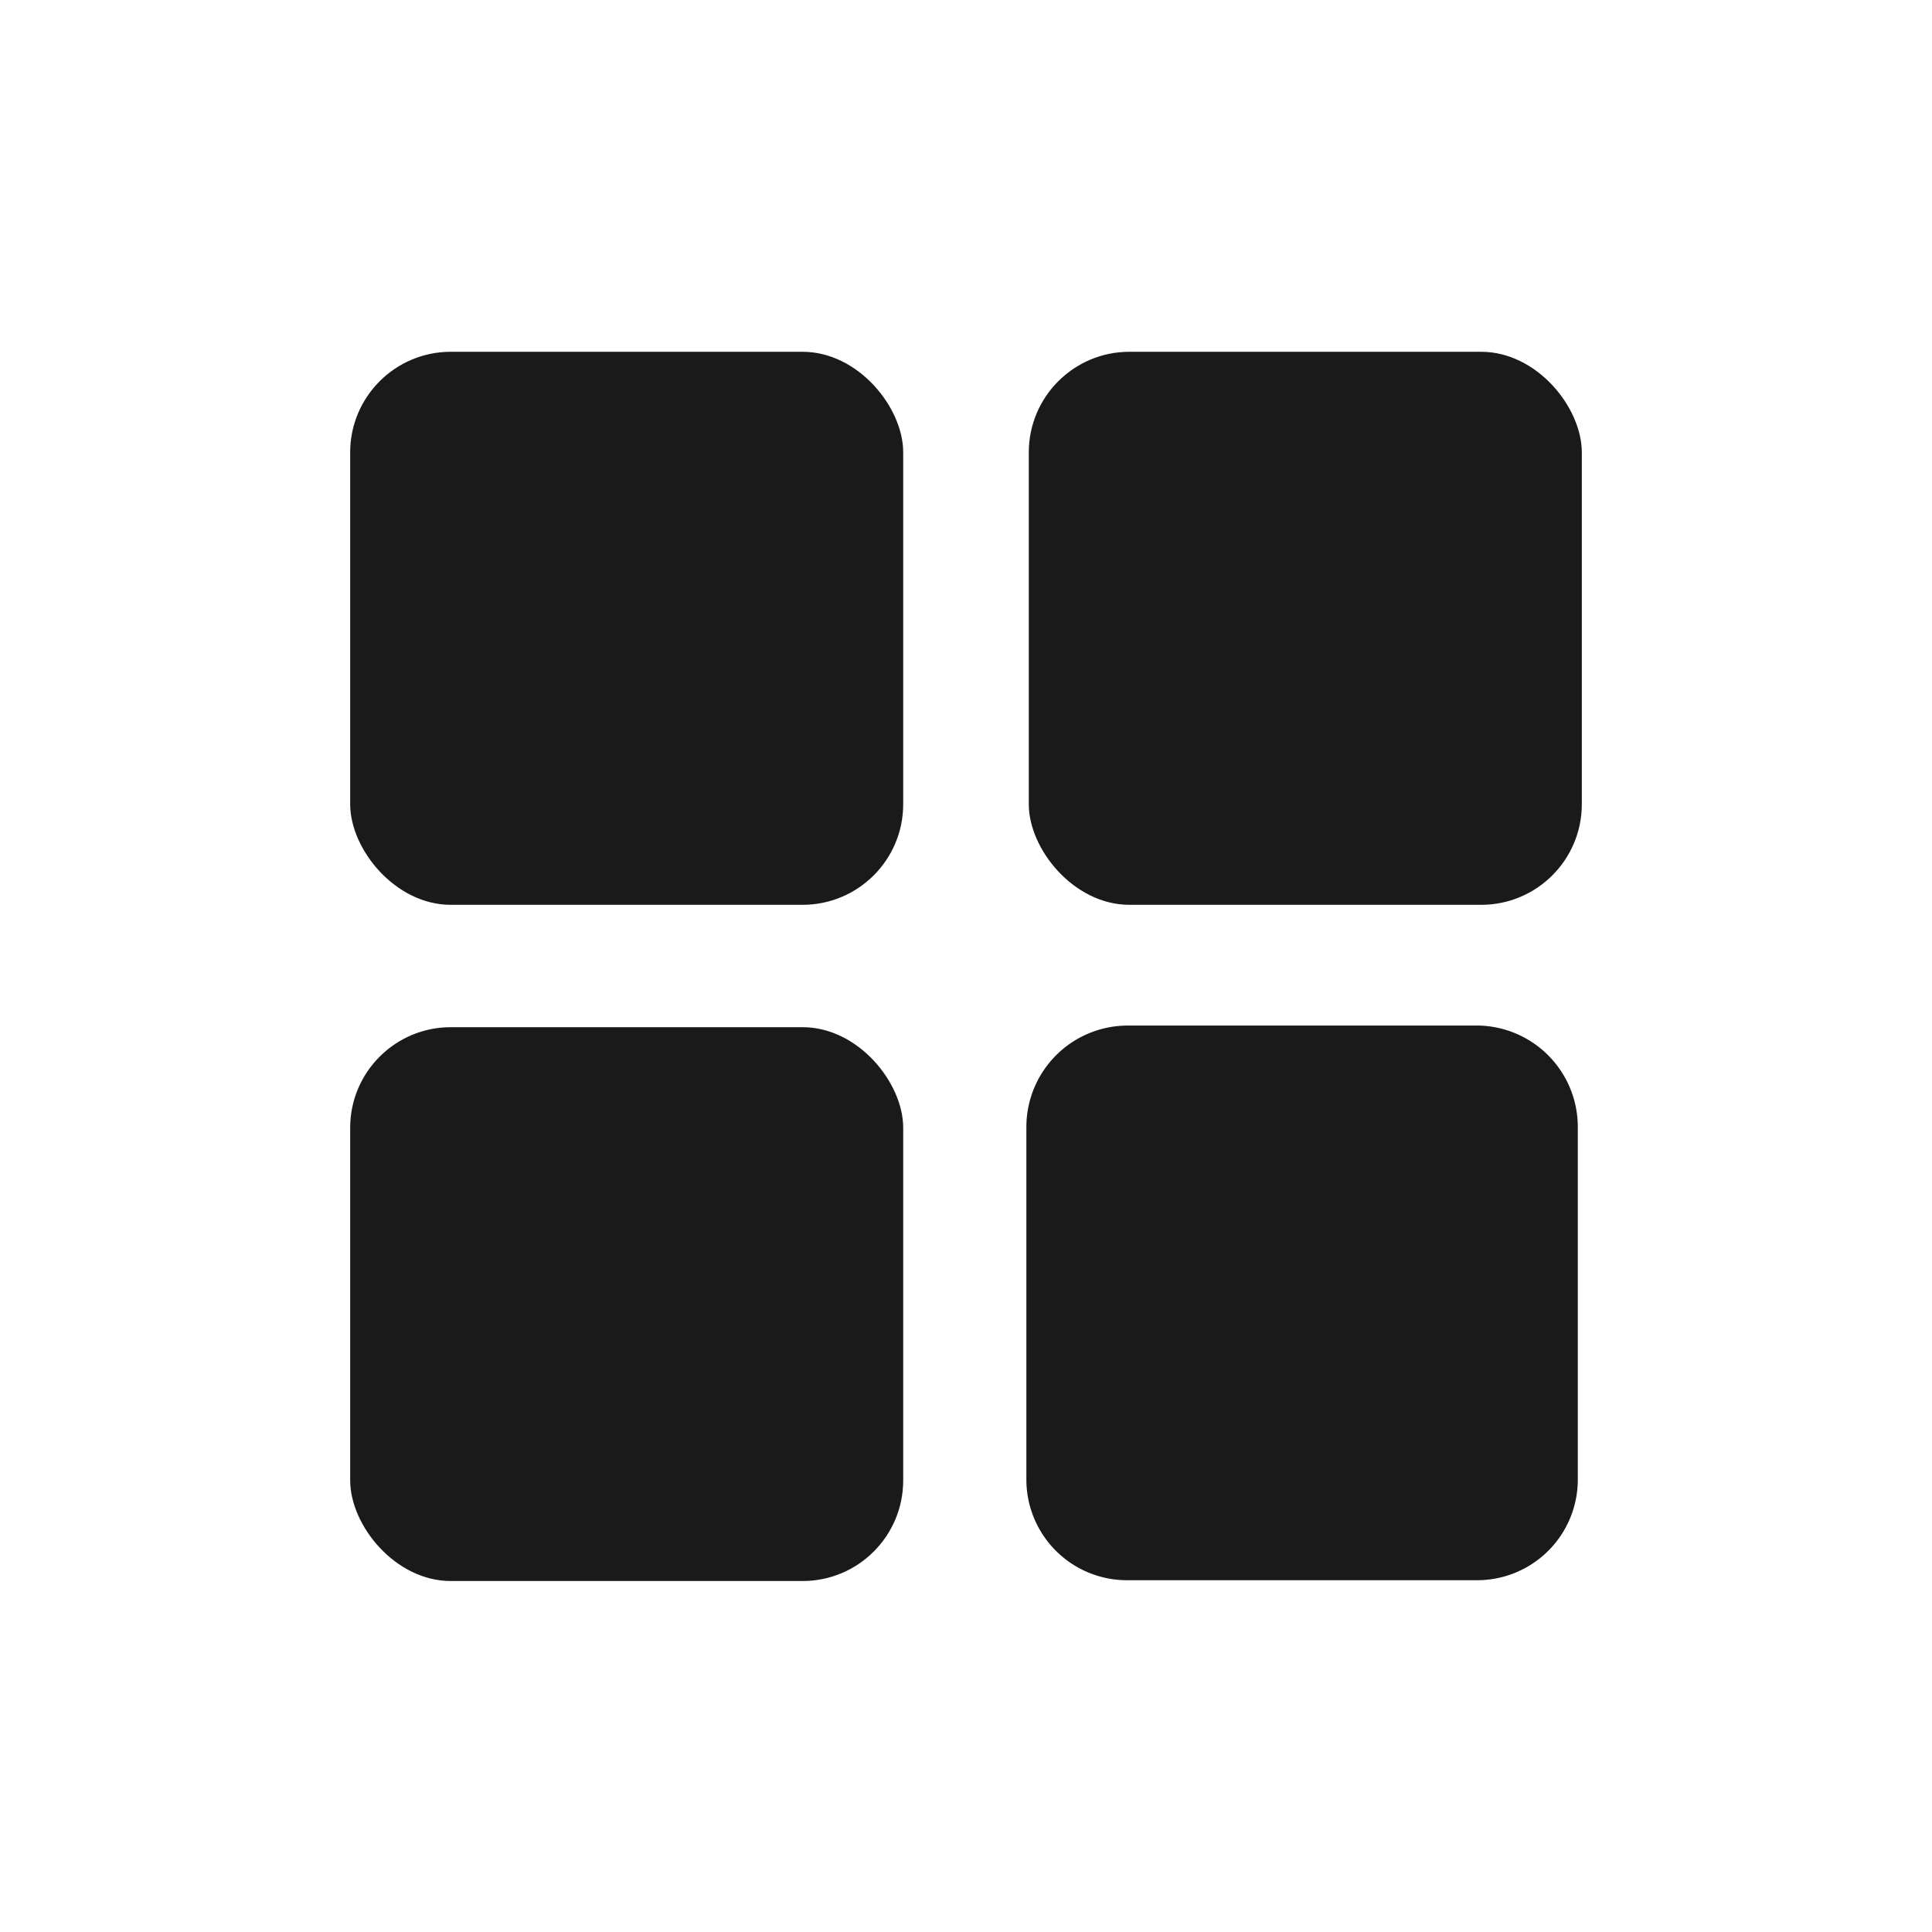 <svg xmlns="http://www.w3.org/2000/svg" viewBox="0 0 24 24"><defs><style>.cls-1{fill:#1a1a1a;}</style></defs><g id="icon"><rect class="cls-1" x="4.35" y="4.37" width="6.87" height="6.87" rx="1.25"/><rect class="cls-1" x="12.78" y="4.37" width="6.87" height="6.87" rx="1.25"/><rect class="cls-1" x="4.35" y="12.76" width="6.87" height="6.88" rx="1.25"/><path class="cls-1" d="M19.6,14v4.38a1.25,1.25,0,0,1-1.25,1.25H14a1.25,1.25,0,0,1-1.25-1.25V14A1.26,1.26,0,0,1,14,12.74h4.38A1.26,1.26,0,0,1,19.6,14Z"/></g></svg>